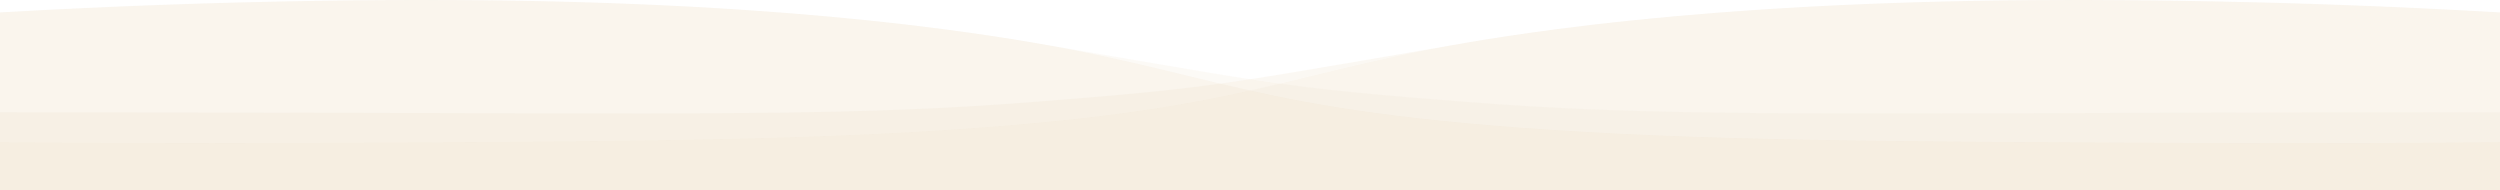 <svg xmlns="http://www.w3.org/2000/svg" width="1920.001" height="145.936" viewBox="0 0 1920.001 145.936">
  <g id="Groupe_92" data-name="Groupe 92" transform="translate(-132.189 -908.21)" opacity="0.25">
    <path id="Tracé_60" data-name="Tracé 60" d="M132.19,994.443c35.337.007,96.9.037,173.552.193,371.382.746,478.658,3.145,625.085-8.5,58.751-4.672,104-8.269,157.244-16.418,40.263-6.161,126.352-21.236,171.93-28.965,1.2-.2,2.519-.428,4.335-.729,9.615-1.605,32.7-5.35,64.272-9.5,8.434-1.108,17.275-2.21,26.677-3.317,14.8-1.742,64.472-7.431,133.9-11.927,144.359-9.346,276.158-7.187,346.565-5.9,55.122,1,129.6,3.214,216.437,8.4v136.367h-1920Z" transform="translate(0 0)" fill="#b97d1d" opacity="0.2"/>
    <path id="Tracé_61" data-name="Tracé 61" d="M132.19,1017.441c54.638.5,135.412.987,233.183.571,235.083-1,384.644-1.633,520.118-11.784,232.812-17.444,239.431-49.161,442.221-75.612,140.327-18.3,363.763-32.676,724.479-12.842v136.371h-1920Z" transform="translate(-0.001 0.001)" fill="#b97d1d" opacity="0.15"/>
    <path id="Tracé_62" data-name="Tracé 62" d="M2052.19,994.443c-35.334.005-96.9.037-173.549.191-371.382.748-478.659,3.146-625.085-8.5-58.751-4.672-104-8.269-157.245-16.418-40.263-6.161-126.352-21.237-171.93-28.965-1.2-.2-2.519-.428-4.335-.731-9.615-1.605-32.7-5.35-64.272-9.5-8.434-1.108-17.275-2.211-26.677-3.318-14.8-1.742-64.473-7.431-133.906-11.925-144.356-9.346-276.155-7.187-346.563-5.9-55.122,1.006-129.6,3.216-216.437,8.4v136.367h1920Z" transform="translate(0)" fill="#b97d1d" opacity="0.15"/>
    <path id="Tracé_63" data-name="Tracé 63" d="M2052.19,1017.441c-54.635.5-135.409.985-233.183.571-235.08-1-384.642-1.635-520.115-11.784-232.816-17.444-239.431-49.161-442.221-75.612-140.327-18.3-363.764-32.676-724.479-12.842v136.371h1920Z" transform="translate(0 -0.006)" fill="#b97d1d" opacity="0.2"/>
  </g>
</svg>
